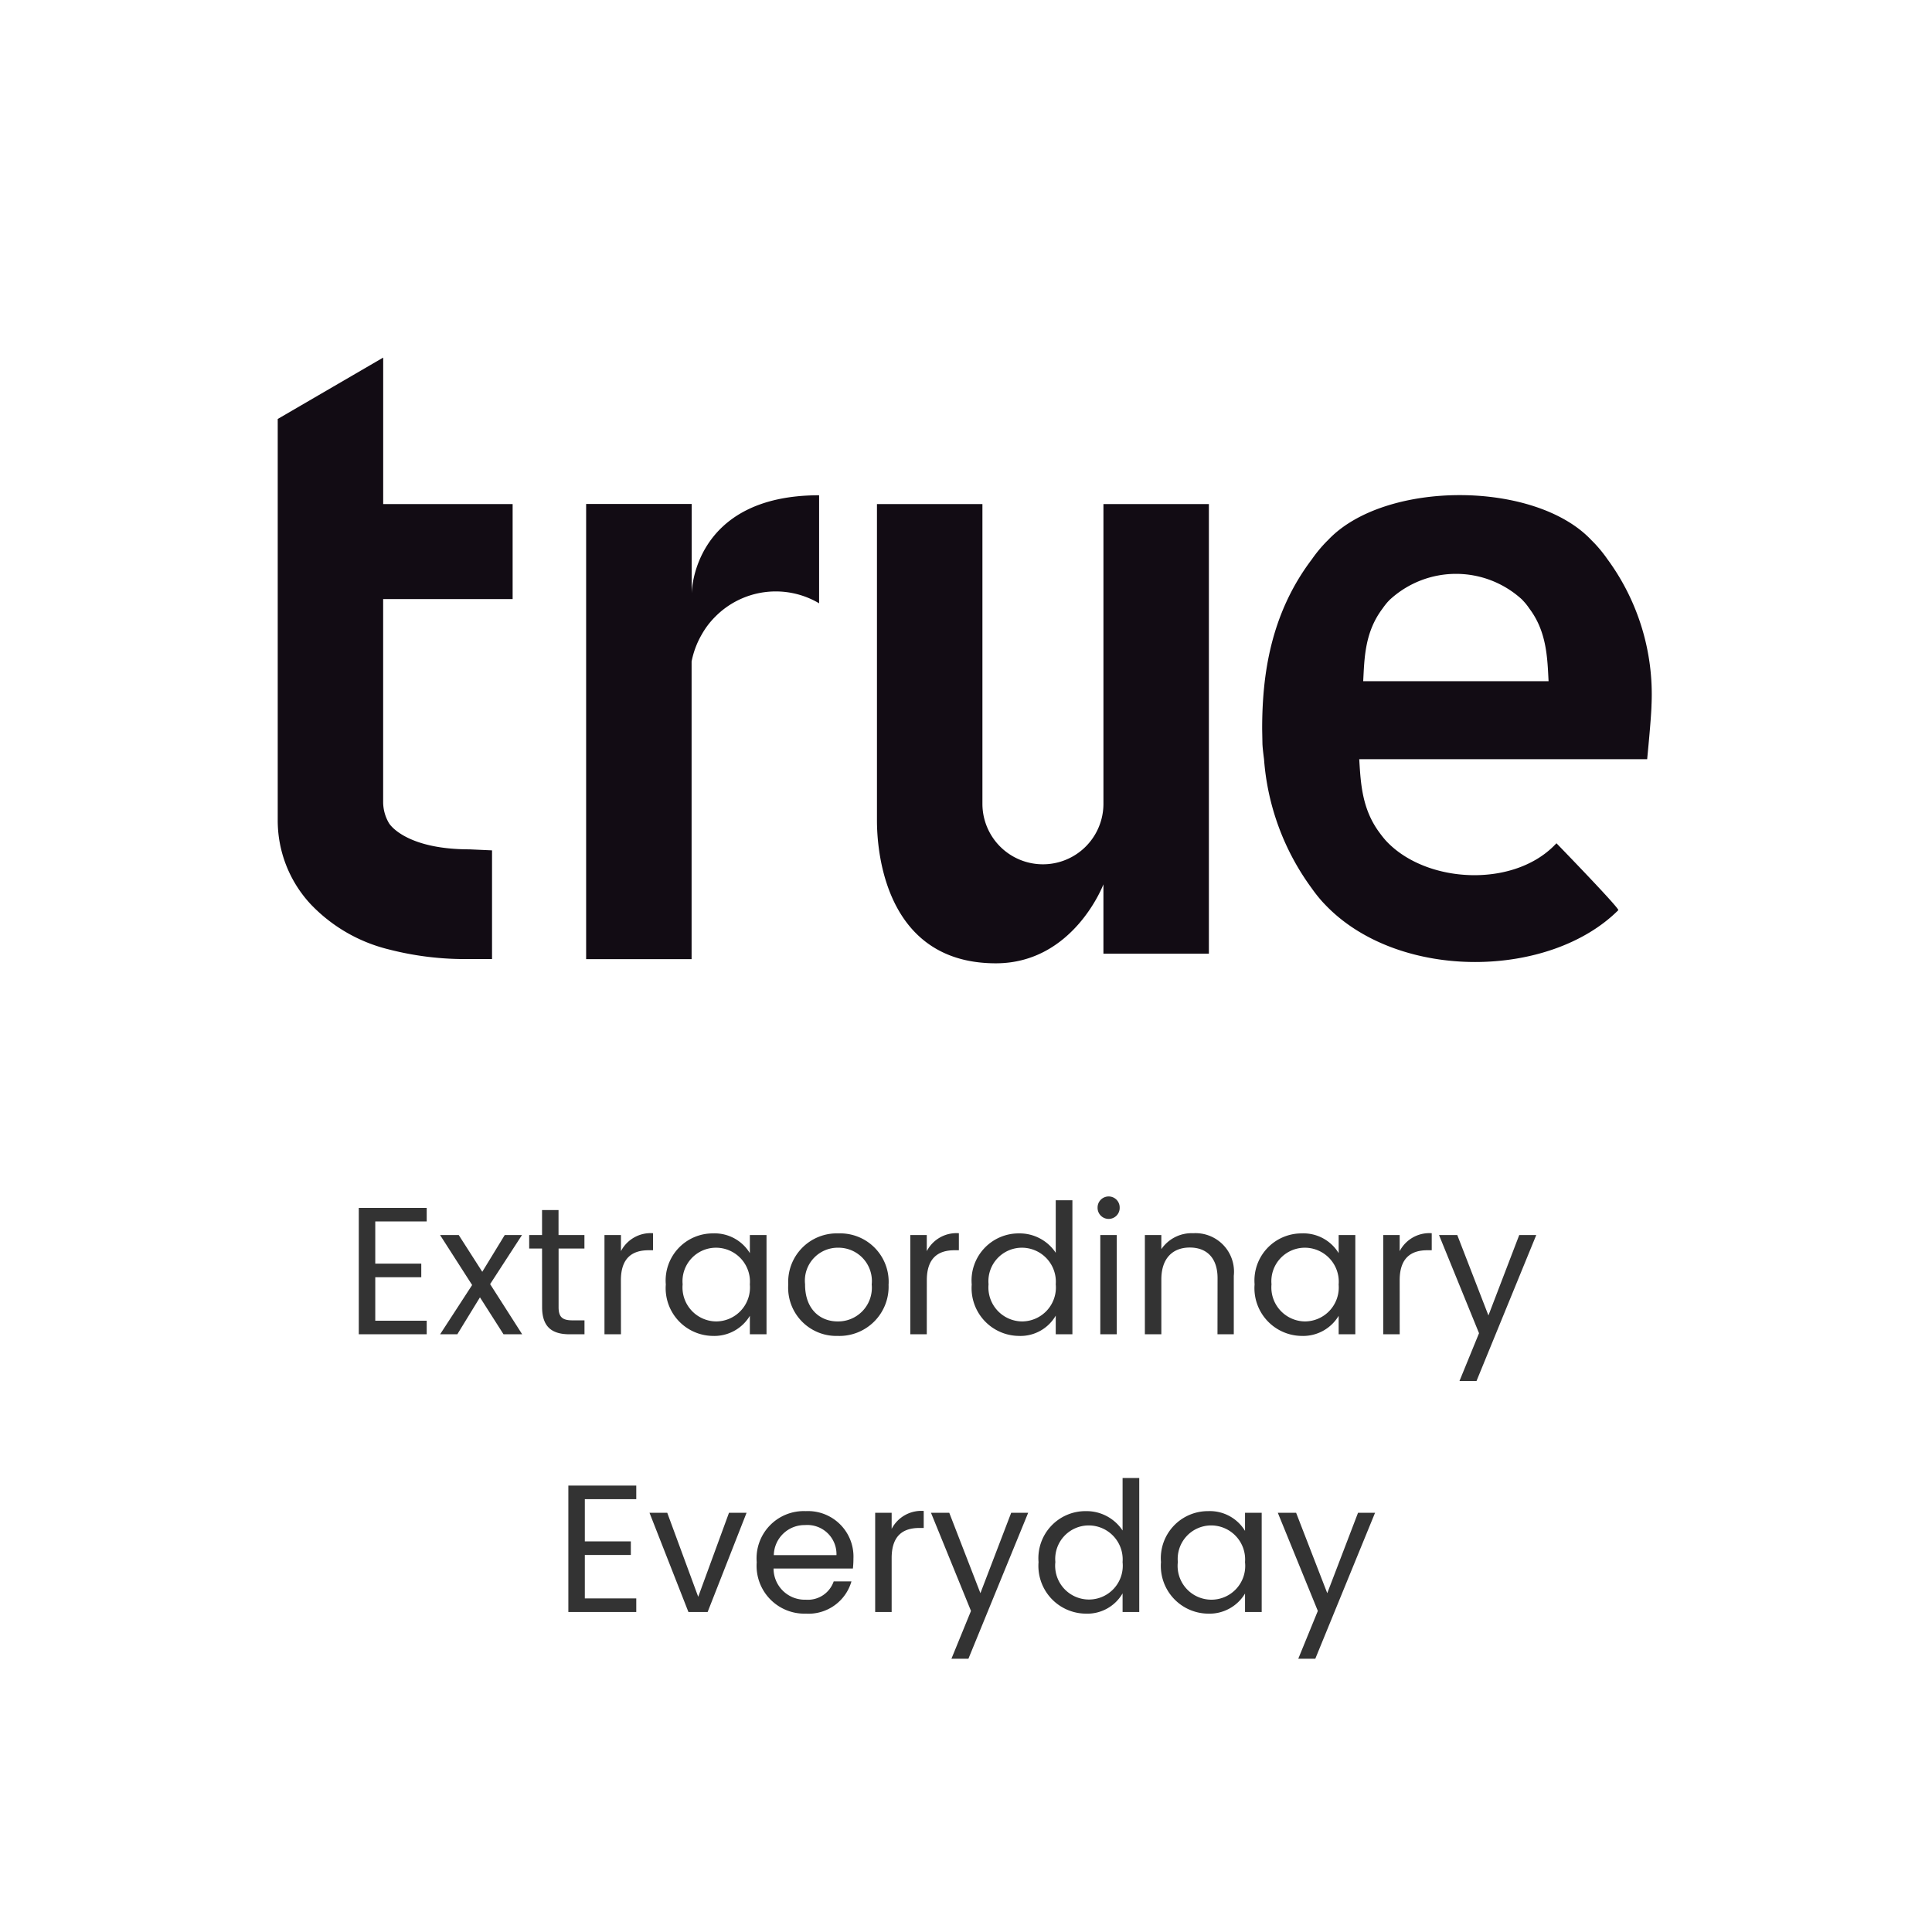 <svg xmlns="http://www.w3.org/2000/svg" width="160" height="160" viewBox="0 0 160 160">
  <g id="true" transform="translate(-11756 2986)">
    <rect id="Rectangle_461" data-name="Rectangle 461" width="160" height="160" transform="translate(11756 -2986)" fill="none"/>
    <g id="True_Design-01" data-name="True Design-01" transform="translate(11779 -2956.386)">
      <path id="Path_127" data-name="Path 127" d="M19.544,29.787h10.72V21.921H19.544V9.79L10.81,14.874V48.06a10.18,10.18,0,0,0,2.73,7A13.277,13.277,0,0,0,20,58.8a25.283,25.283,0,0,0,6.687.8h1.871v-9l-1.871-.085c-4.907,0-6.471-1.81-6.687-2.208a3.462,3.462,0,0,1-.459-1.679V29.787Z" transform="translate(-10.81 -9.79)" fill="#120c14"/>
      <path id="Path_128" data-name="Path 128" d="M52.861,32.765V25.381H44.12V63.076h8.734V38.423a7.252,7.252,0,0,1,.853-2.255,6.664,6.664,0,0,1,1.081-1.426,7.046,7.046,0,0,1,8.626-1.135V24.66c-10.489,0-10.551,8.1-10.551,8.1" transform="translate(-18.579 -13.258)" fill="#120c14"/>
      <path id="Path_129" data-name="Path 129" d="M94.286,25.61V50.431a5.011,5.011,0,0,1-10.022,0V25.61H75.53V51.757c0,1.181,0,11.885,9.845,11.885,6.441,0,8.91-6.541,8.91-6.541v5.743h8.734V25.61Z" transform="translate(-25.904 -13.479)" fill="#120c14"/>
      <path id="Path_130" data-name="Path 130" d="M127.573,33.444a2.445,2.445,0,0,1,.2-.2,8.089,8.089,0,0,1,10.827,0c.069.066.131.131.192.2a4.506,4.506,0,0,1,.459.583c1.465,1.933,1.5,4.141,1.6,6.027H125.5c.1-1.91.123-4.067,1.61-6.027a5.859,5.859,0,0,1,.459-.583m21.811,8.49a18.9,18.9,0,0,0-3.65-11.977,11.384,11.384,0,0,0-.935-1.173c-.123-.138-.262-.276-.394-.407-4.669-4.976-17.153-4.976-21.822,0-.138.131-.268.268-.394.407a11.385,11.385,0,0,0-.935,1.173c-3.477,4.585-4.11,9.715-4.118,13.963h0v.108l.023,1.219c.015.414.131,1.265.131,1.265a20.619,20.619,0,0,0,3.964,10.712,11.531,11.531,0,0,0,.935,1.166c.131.138.262.276.394.407,6.111,6.088,18.372,5.874,24.046.222.131-.138-5.122-5.544-5.122-5.544-.062.077-.138.138-.207.215-3.458,3.443-10.382,3.1-13.717-.222-.066-.069-.138-.138-.207-.215-.184-.207-.345-.414-.491-.613-1.5-1.986-1.588-4.164-1.71-6.126h23.847c-.008,0,.345-3.428.36-4.578" transform="translate(-35.605 -13.255)" fill="#120c14"/>
    </g>
    <path id="Extraordinary_Everyday" data-name="Extraordinary Everyday" d="M-44.662-10.47h-5.625V0h5.625V-1.125h-4.26v-3.6h3.81V-5.85h-3.81V-9.345h4.26ZM-38.3,0h1.545l-2.655-4.155,2.64-4.065H-38.2l-1.86,3.045-1.95-3.045h-1.545L-40.9-4.08-43.552,0h1.425l1.875-3.06Zm3.195-2.25c0,1.65.825,2.25,2.28,2.25h1.23V-1.155H-32.6c-.84,0-1.14-.285-1.14-1.095V-7.1H-31.6V-8.22h-2.145v-2.07h-1.365v2.07h-1.065V-7.1h1.065Zm6.525-2.22c0-1.9.99-2.49,2.3-2.49h.36V-8.37a2.768,2.768,0,0,0-2.655,1.485V-8.22h-1.365V0h1.365Zm3.72.33A3.953,3.953,0,0,0-20.977.135,3.433,3.433,0,0,0-17.9-1.53V0h1.38V-8.22H-17.9v1.5a3.411,3.411,0,0,0-3.06-1.635A3.9,3.9,0,0,0-24.862-4.14Zm6.96.015a2.813,2.813,0,0,1-2.79,3.06A2.815,2.815,0,0,1-23.467-4.14a2.775,2.775,0,0,1,2.775-3.03A2.816,2.816,0,0,1-17.9-4.125Zm11.49,0a4.012,4.012,0,0,0-4.155-4.23,4.02,4.02,0,0,0-4.155,4.23A3.991,3.991,0,0,0-10.628.135,4.076,4.076,0,0,0-6.413-4.125Zm-6.915,0A2.725,2.725,0,0,1-10.583-7.17,2.762,2.762,0,0,1-7.808-4.125a2.791,2.791,0,0,1-2.82,3.06C-12.052-1.065-13.328-2.04-13.328-4.125Zm10.08-.345c0-1.9.99-2.49,2.295-2.49h.36V-8.37A2.768,2.768,0,0,0-3.248-6.885V-8.22H-4.613V0h1.365Zm3.72.33A3.956,3.956,0,0,0,4.372.135a3.376,3.376,0,0,0,3.06-1.68V0h1.38V-11.1H7.432v4.35A3.585,3.585,0,0,0,4.387-8.355,3.9,3.9,0,0,0,.472-4.14Zm6.96.015a2.813,2.813,0,0,1-2.79,3.06A2.815,2.815,0,0,1,1.867-4.14,2.775,2.775,0,0,1,4.642-7.17,2.816,2.816,0,0,1,7.432-4.125ZM11.122,0h1.365V-8.22H11.122Zm.705-9.555a.91.91,0,0,0,.9-.93.91.91,0,0,0-.9-.93.916.916,0,0,0-.93.93A.916.916,0,0,0,11.827-9.555Zm9,9.555h1.35V-4.845a3.189,3.189,0,0,0-3.36-3.525,3.037,3.037,0,0,0-2.64,1.32V-8.22H14.813V0h1.365V-4.545c0-1.77.96-2.64,2.355-2.64s2.3.855,2.3,2.535ZM23.9-4.14A3.953,3.953,0,0,0,27.788.135,3.433,3.433,0,0,0,30.862-1.53V0h1.38V-8.22h-1.38v1.5A3.411,3.411,0,0,0,27.8-8.355,3.9,3.9,0,0,0,23.9-4.14Zm6.96.015a2.813,2.813,0,0,1-2.79,3.06A2.815,2.815,0,0,1,25.3-4.14a2.775,2.775,0,0,1,2.775-3.03A2.816,2.816,0,0,1,30.862-4.125Zm5.055-.345c0-1.9.99-2.49,2.295-2.49h.36V-8.37a2.768,2.768,0,0,0-2.655,1.485V-8.22H34.552V0h1.365Zm7.35,2.91-2.58-6.66H39.173L42.487-.09l-1.62,3.96h1.41l4.95-12.09h-1.41ZM-27.307,12.53h-5.625V23h5.625V21.875h-4.26v-3.6h3.81V17.15h-3.81V13.655h4.26Zm1.095,2.25L-22.987,23h1.59l3.225-8.22h-1.455l-2.55,6.96-2.565-6.96Zm12.885,1.02a2.412,2.412,0,0,1,2.6,2.49h-5.19A2.546,2.546,0,0,1-13.327,15.8Zm3.84,4.665h-1.47a2.259,2.259,0,0,1-2.31,1.515,2.584,2.584,0,0,1-2.67-2.58h6.57a7.4,7.4,0,0,0,.045-.825,3.768,3.768,0,0,0-3.945-3.93,3.911,3.911,0,0,0-4.065,4.23,3.96,3.96,0,0,0,4.065,4.26A3.7,3.7,0,0,0-9.487,20.465Zm3.33-1.935c0-1.9.99-2.49,2.295-2.49h.36V14.63a2.768,2.768,0,0,0-2.655,1.485V14.78H-7.522V23h1.365Zm7.35,2.91-2.58-6.66H-2.9L.413,22.91l-1.62,3.96H.2l4.95-12.09H3.743Zm4.815-2.58a3.956,3.956,0,0,0,3.9,4.275,3.376,3.376,0,0,0,3.06-1.68V23h1.38V11.9h-1.38v4.35a3.585,3.585,0,0,0-3.045-1.605A3.9,3.9,0,0,0,6.007,18.86Zm6.96.015A2.8,2.8,0,1,1,7.4,18.86a2.775,2.775,0,0,1,2.775-3.03A2.816,2.816,0,0,1,12.967,18.875Zm3.18-.015a3.953,3.953,0,0,0,3.885,4.275,3.433,3.433,0,0,0,3.075-1.665V23h1.38V14.78h-1.38v1.5a3.411,3.411,0,0,0-3.06-1.635A3.9,3.9,0,0,0,16.147,18.86Zm6.96.015a2.8,2.8,0,1,1-5.565-.015,2.775,2.775,0,0,1,2.775-3.03A2.816,2.816,0,0,1,23.107,18.875Zm6.81,2.565-2.58-6.66H25.822l3.315,8.13-1.62,3.96h1.41l4.95-12.09h-1.41Z" transform="translate(11836 -2875.5)" fill="#333"/>
  </g>
</svg>
